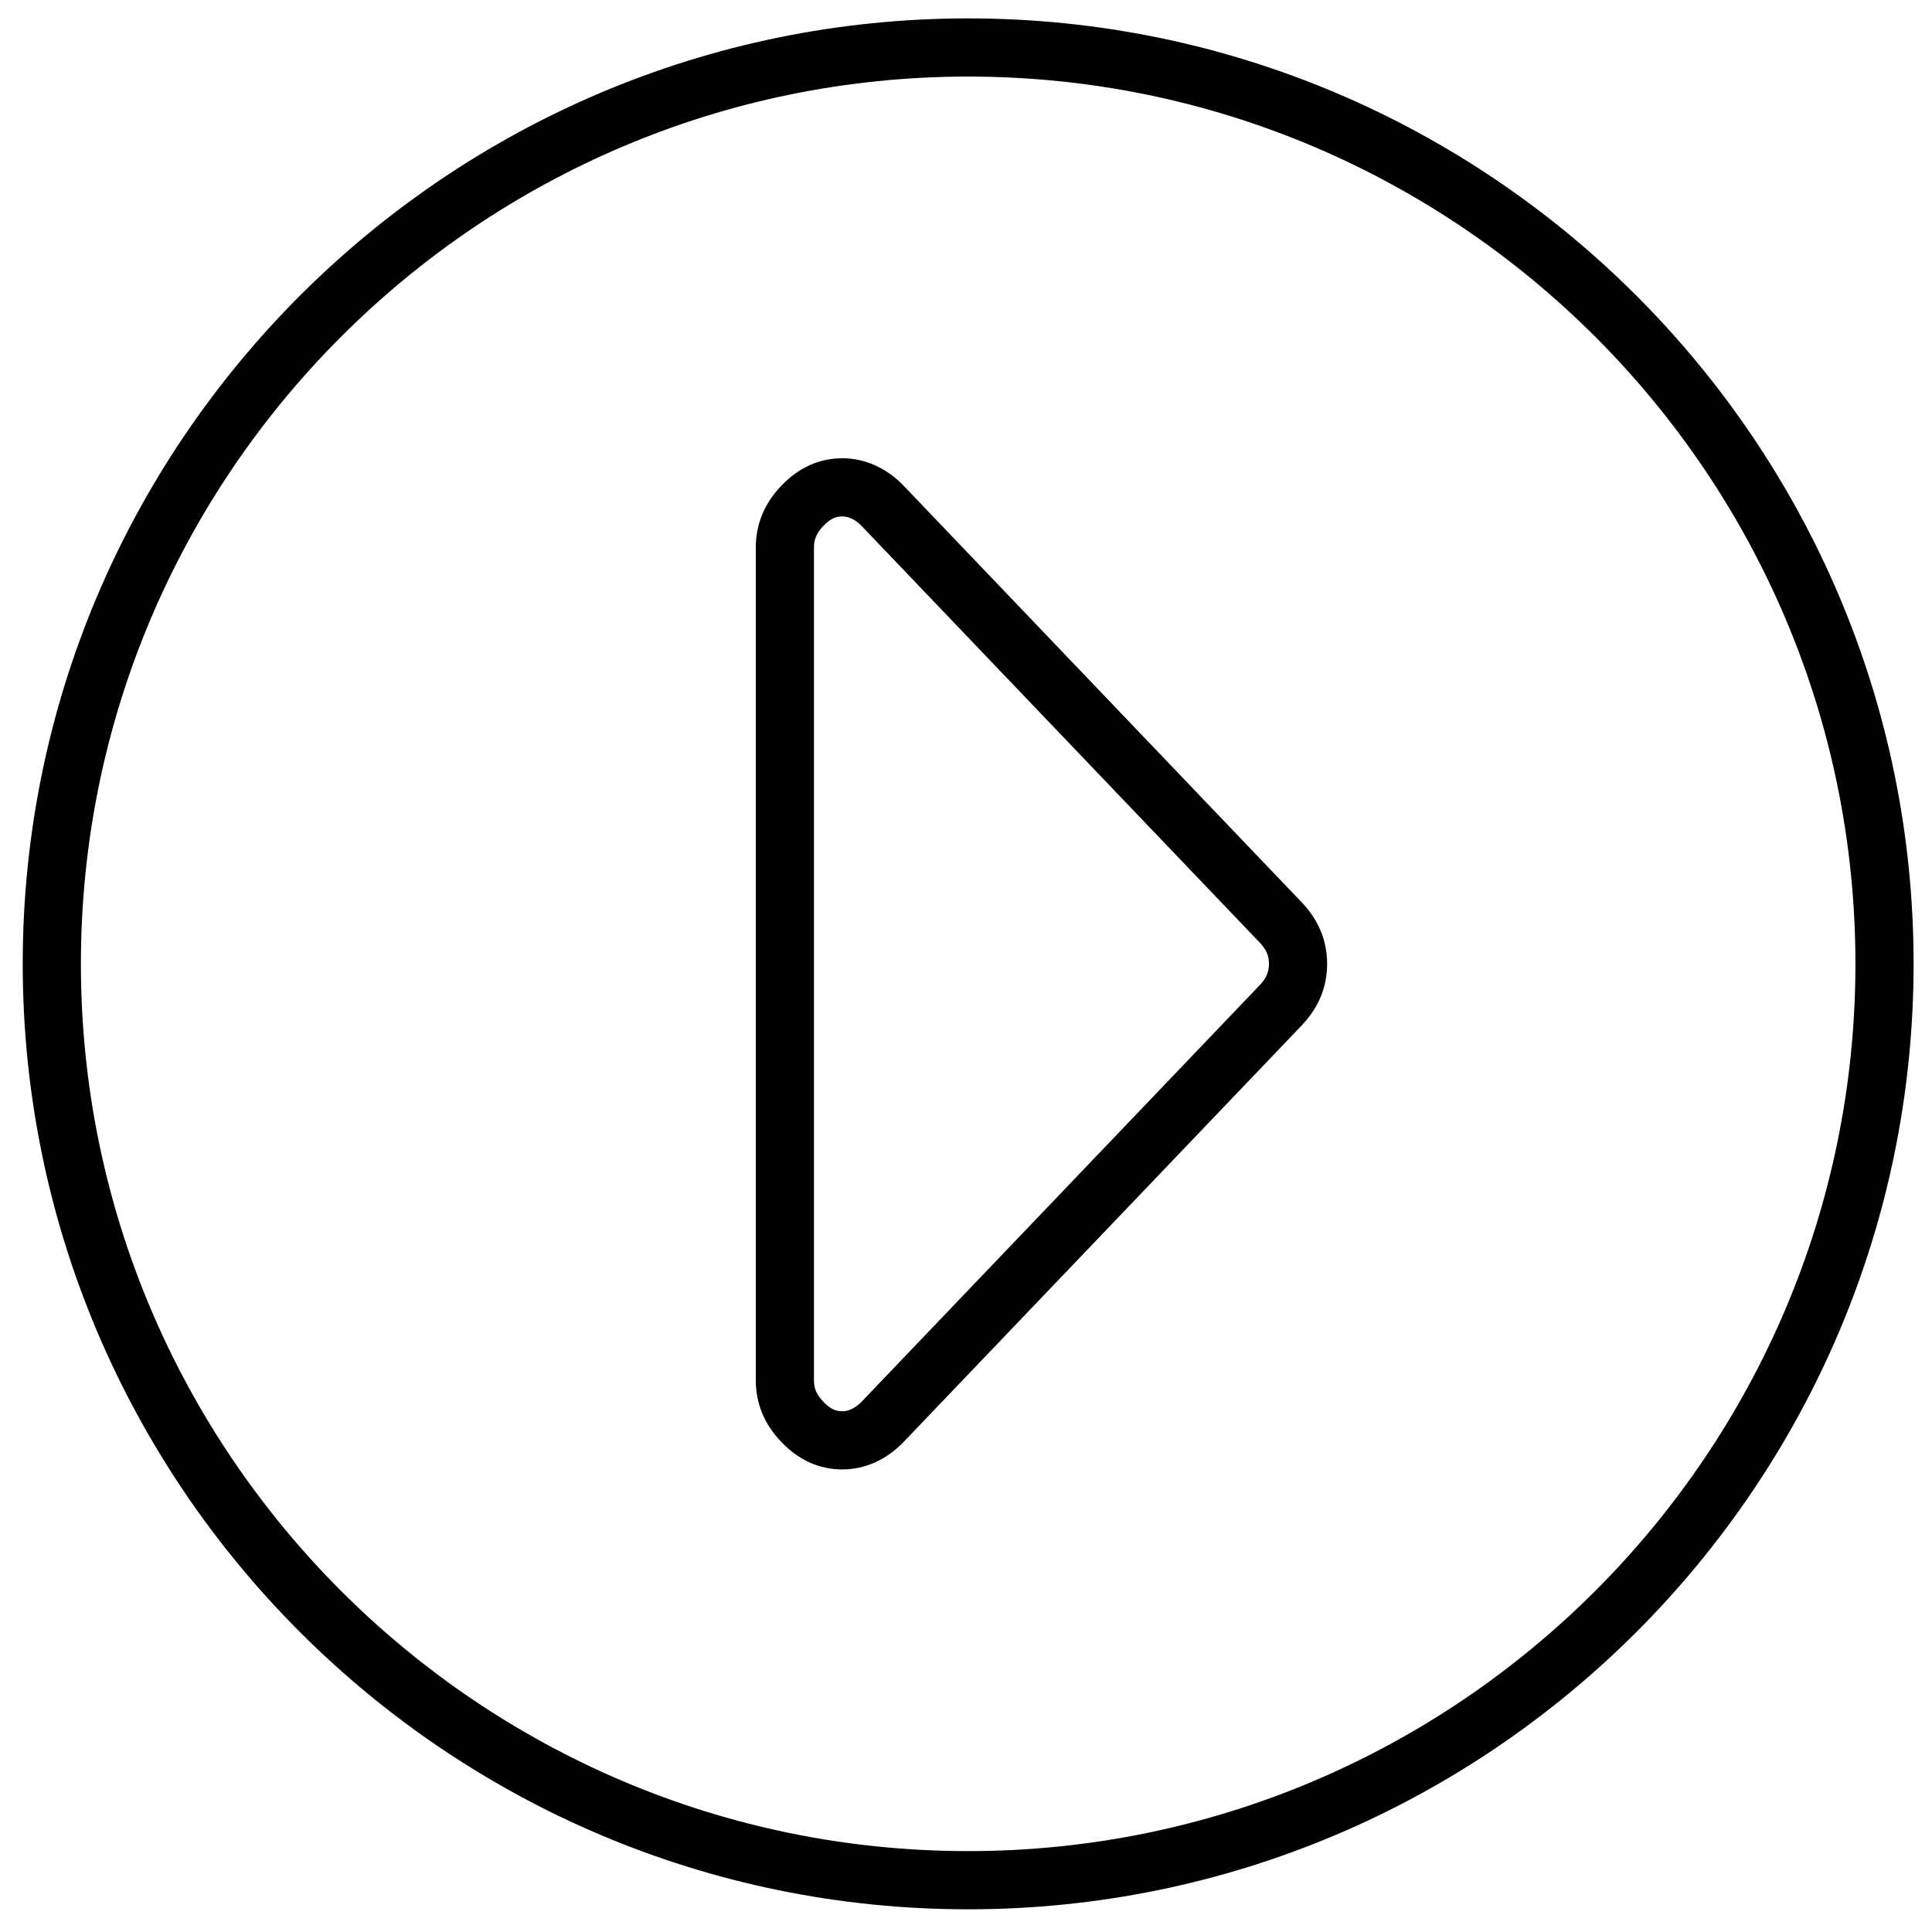 <?xml version="1.0" encoding="utf-8"?>
<!-- Generator: Adobe Illustrator 16.0.0, SVG Export Plug-In . SVG Version: 6.00 Build 0)  -->
<!DOCTYPE svg PUBLIC "-//W3C//DTD SVG 1.1//EN" "http://www.w3.org/Graphics/SVG/1.1/DTD/svg11.dtd">
<svg version="1.1" id="Layer_1" xmlns:sketch="http://www.bohemiancoding.com/sketch/ns"
	 xmlns="http://www.w3.org/2000/svg" xmlns:xlink="http://www.w3.org/1999/xlink" x="0px" y="0px" width="63px" height="63px"
	 viewBox="0 0 63 63" enable-background="new 0 0 63 63" xml:space="preserve">
<title>video_arrow</title>
<desc>Created with Sketch.</desc>
<g id="Page-1" sketch:type="MSPage">
	<g id="video_arrow" sketch:type="MSLayerGroup">
		<g id="Oval-19">
			<path d="M31.57,62.26c-16.999,0-30.829-13.831-30.829-30.83c0-17,13.83-30.83,30.829-30.83c17,0,30.83,13.83,30.83,30.83
				C62.4,48.429,48.57,62.26,31.57,62.26z M31.57,2.497c-15.953,0-28.932,12.979-28.932,28.933
				c0,15.952,12.979,28.932,28.932,28.932S60.503,47.382,60.503,31.43C60.503,15.476,47.523,2.497,31.57,2.497z"/>
		</g>
		<g id="Fill-228">
			<path d="M27.471,47.916c-0.755,0-1.425-0.3-1.989-0.892c-0.555-0.576-0.836-1.255-0.836-2.013V17.847
				c0-0.757,0.282-1.435,0.838-2.014c0.566-0.591,1.235-0.89,1.987-0.89c0.729,0,1.435,0.315,1.987,0.887l12.983,13.587
				c0.554,0.578,0.835,1.255,0.835,2.013c0,0.759-0.281,1.436-0.836,2.015l-12.979,13.58C28.909,47.6,28.203,47.916,27.471,47.916z
				 M27.471,16.84c-0.169,0-0.361,0.038-0.619,0.306c-0.217,0.226-0.31,0.436-0.31,0.701v27.165c0,0.27,0.089,0.472,0.31,0.701
				c0.257,0.269,0.449,0.306,0.619,0.306c0.208,0,0.435-0.112,0.621-0.307l12.979-13.58c0.217-0.225,0.308-0.434,0.308-0.701
				c0-0.271-0.088-0.474-0.308-0.702L28.09,17.145C27.905,16.952,27.678,16.84,27.471,16.84z"/>
		</g>
	</g>
</g>
</svg>
